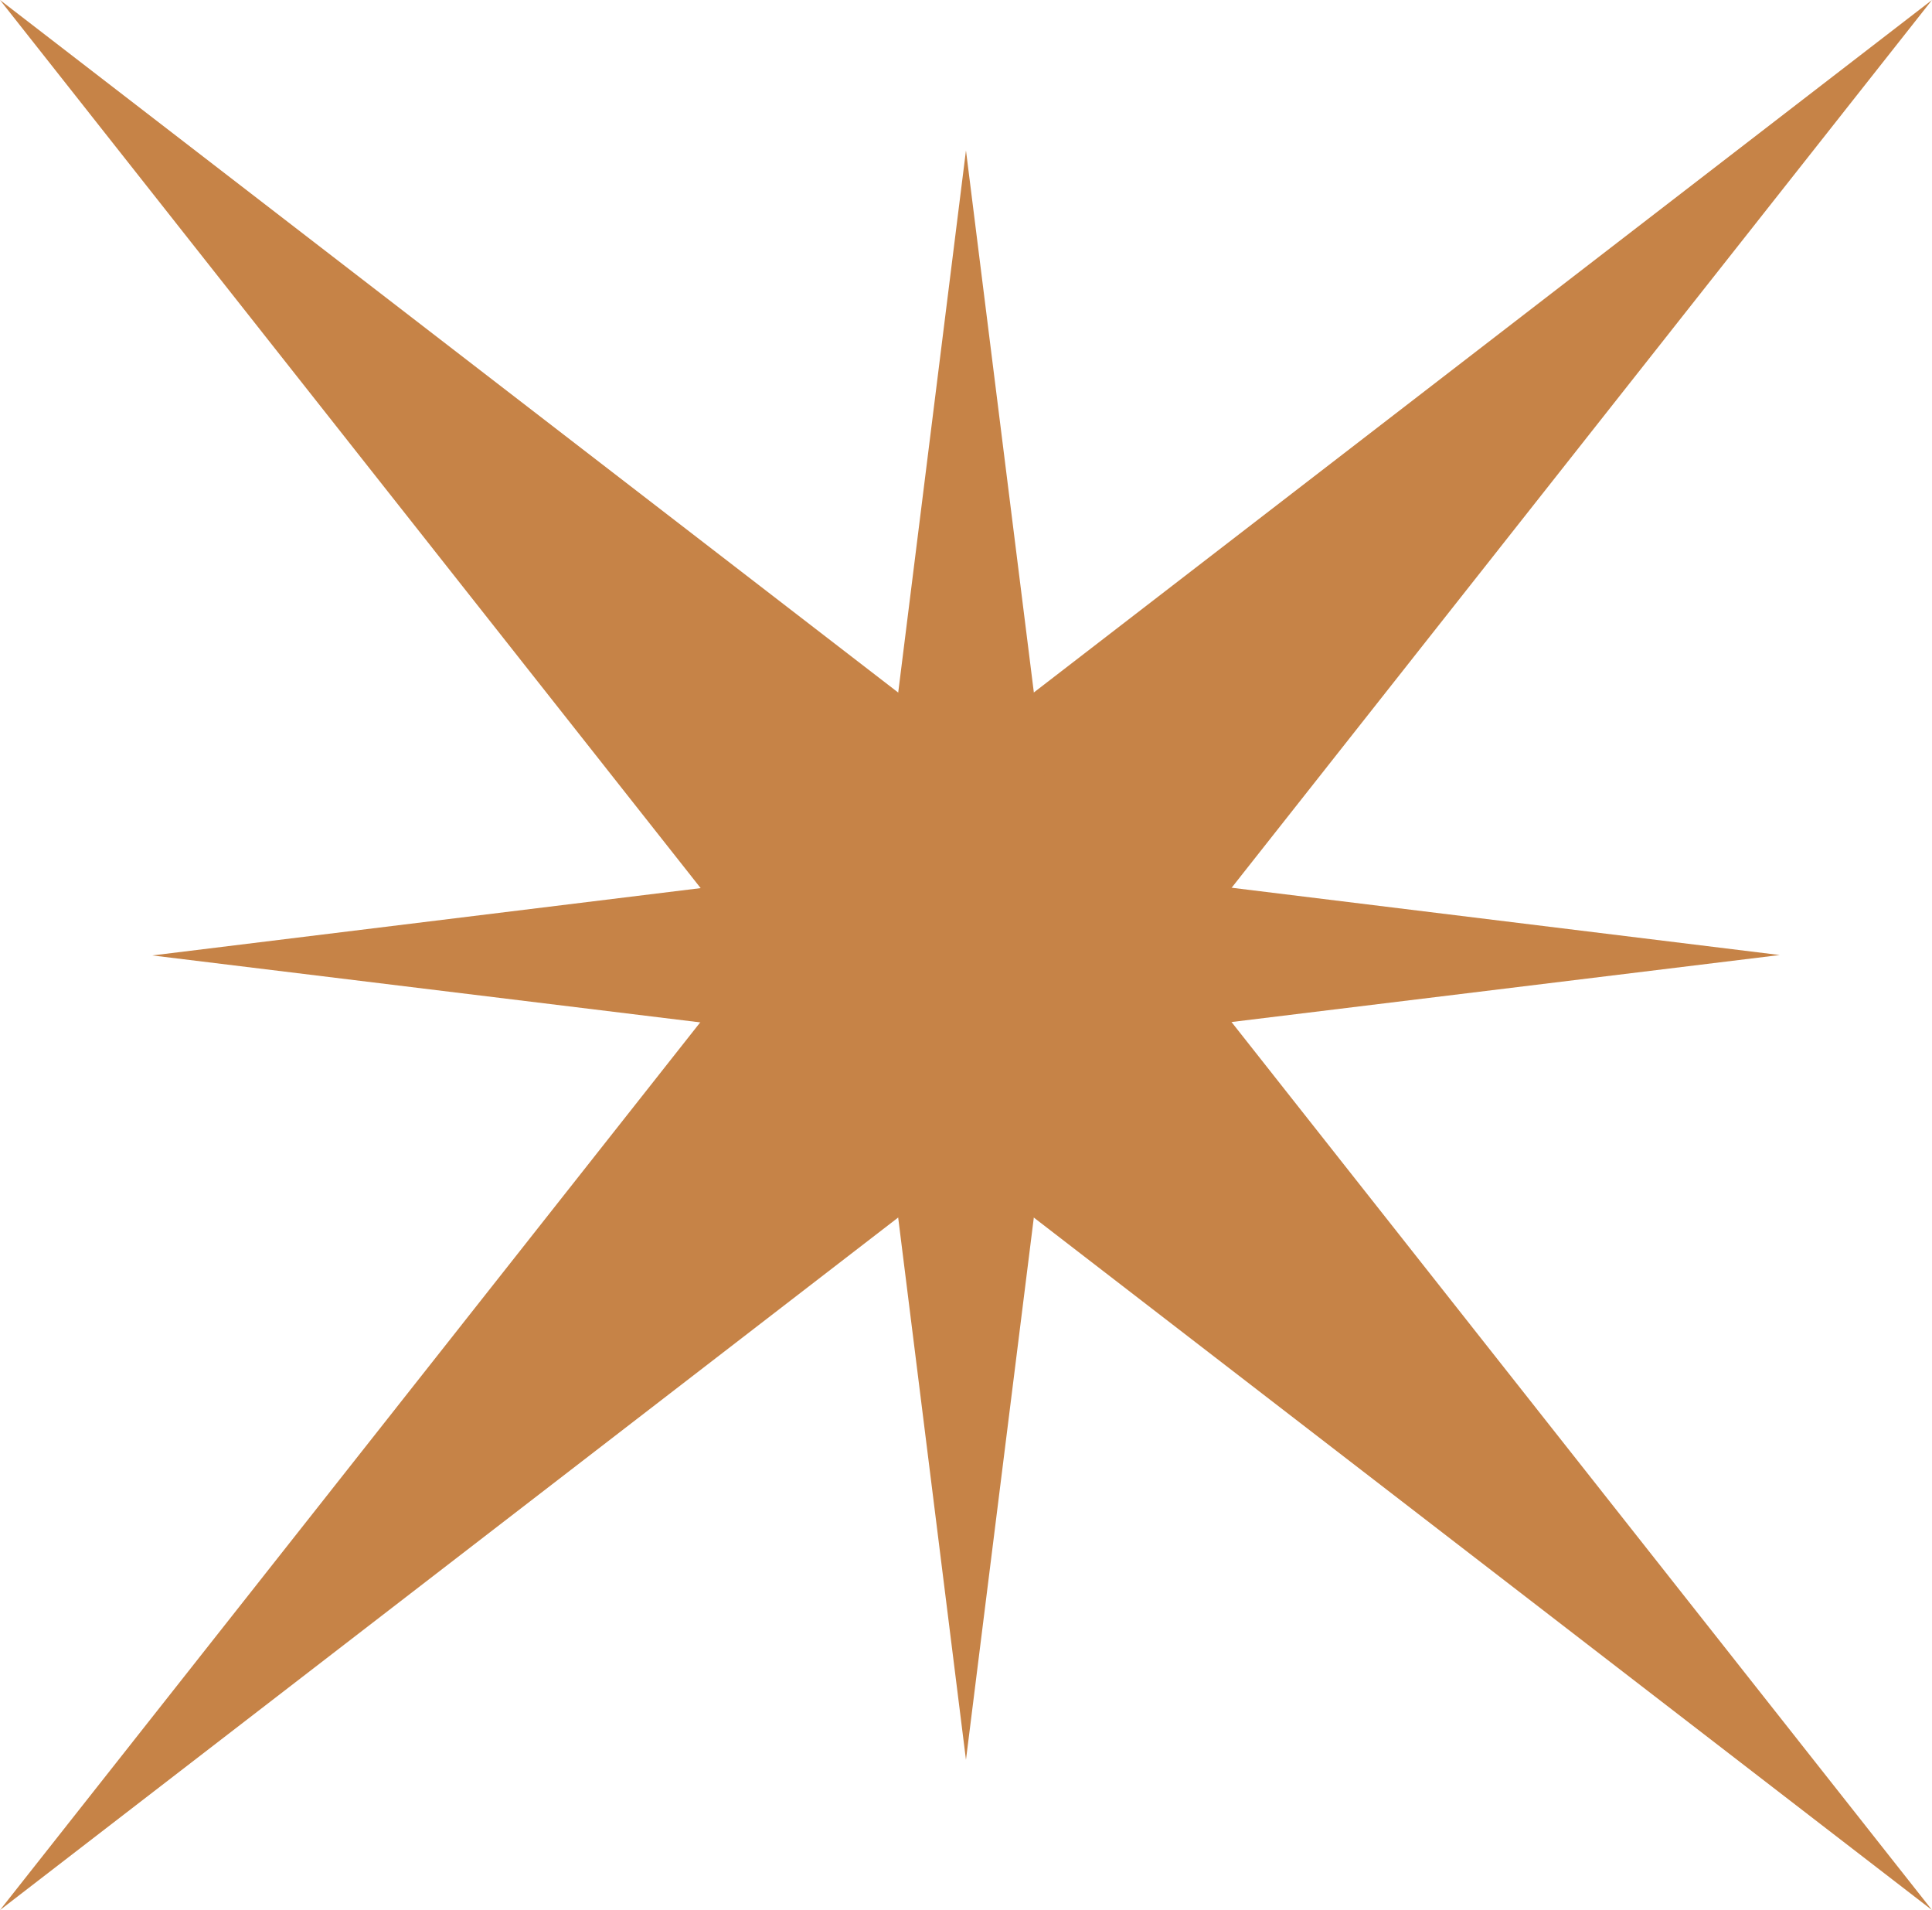 <svg xmlns="http://www.w3.org/2000/svg" width="28.257" height="27.93" viewBox="0 0 28.257 27.93">
  <g id="Group_2" data-name="Group 2" transform="translate(-612 -397)">
    <g id="Group_1" data-name="Group 1" transform="translate(612 397)">
      <path id="Path_1" data-name="Path 1" d="M17.238,13.964,28.257,0,14.128,10.891,0,0,11.019,13.964,0,27.93,14.128,17.039,28.257,27.93Z" fill="#c68347"/>
      <path id="Path_2" data-name="Path 2" d="M15.439,15.259l10.591-1.294-10.591-1.3L14.128,2.2,12.819,12.671l-10.591,1.3,10.591,1.294,1.309,10.468Z" fill="#c68347"/>
    </g>
  </g>
</svg>
